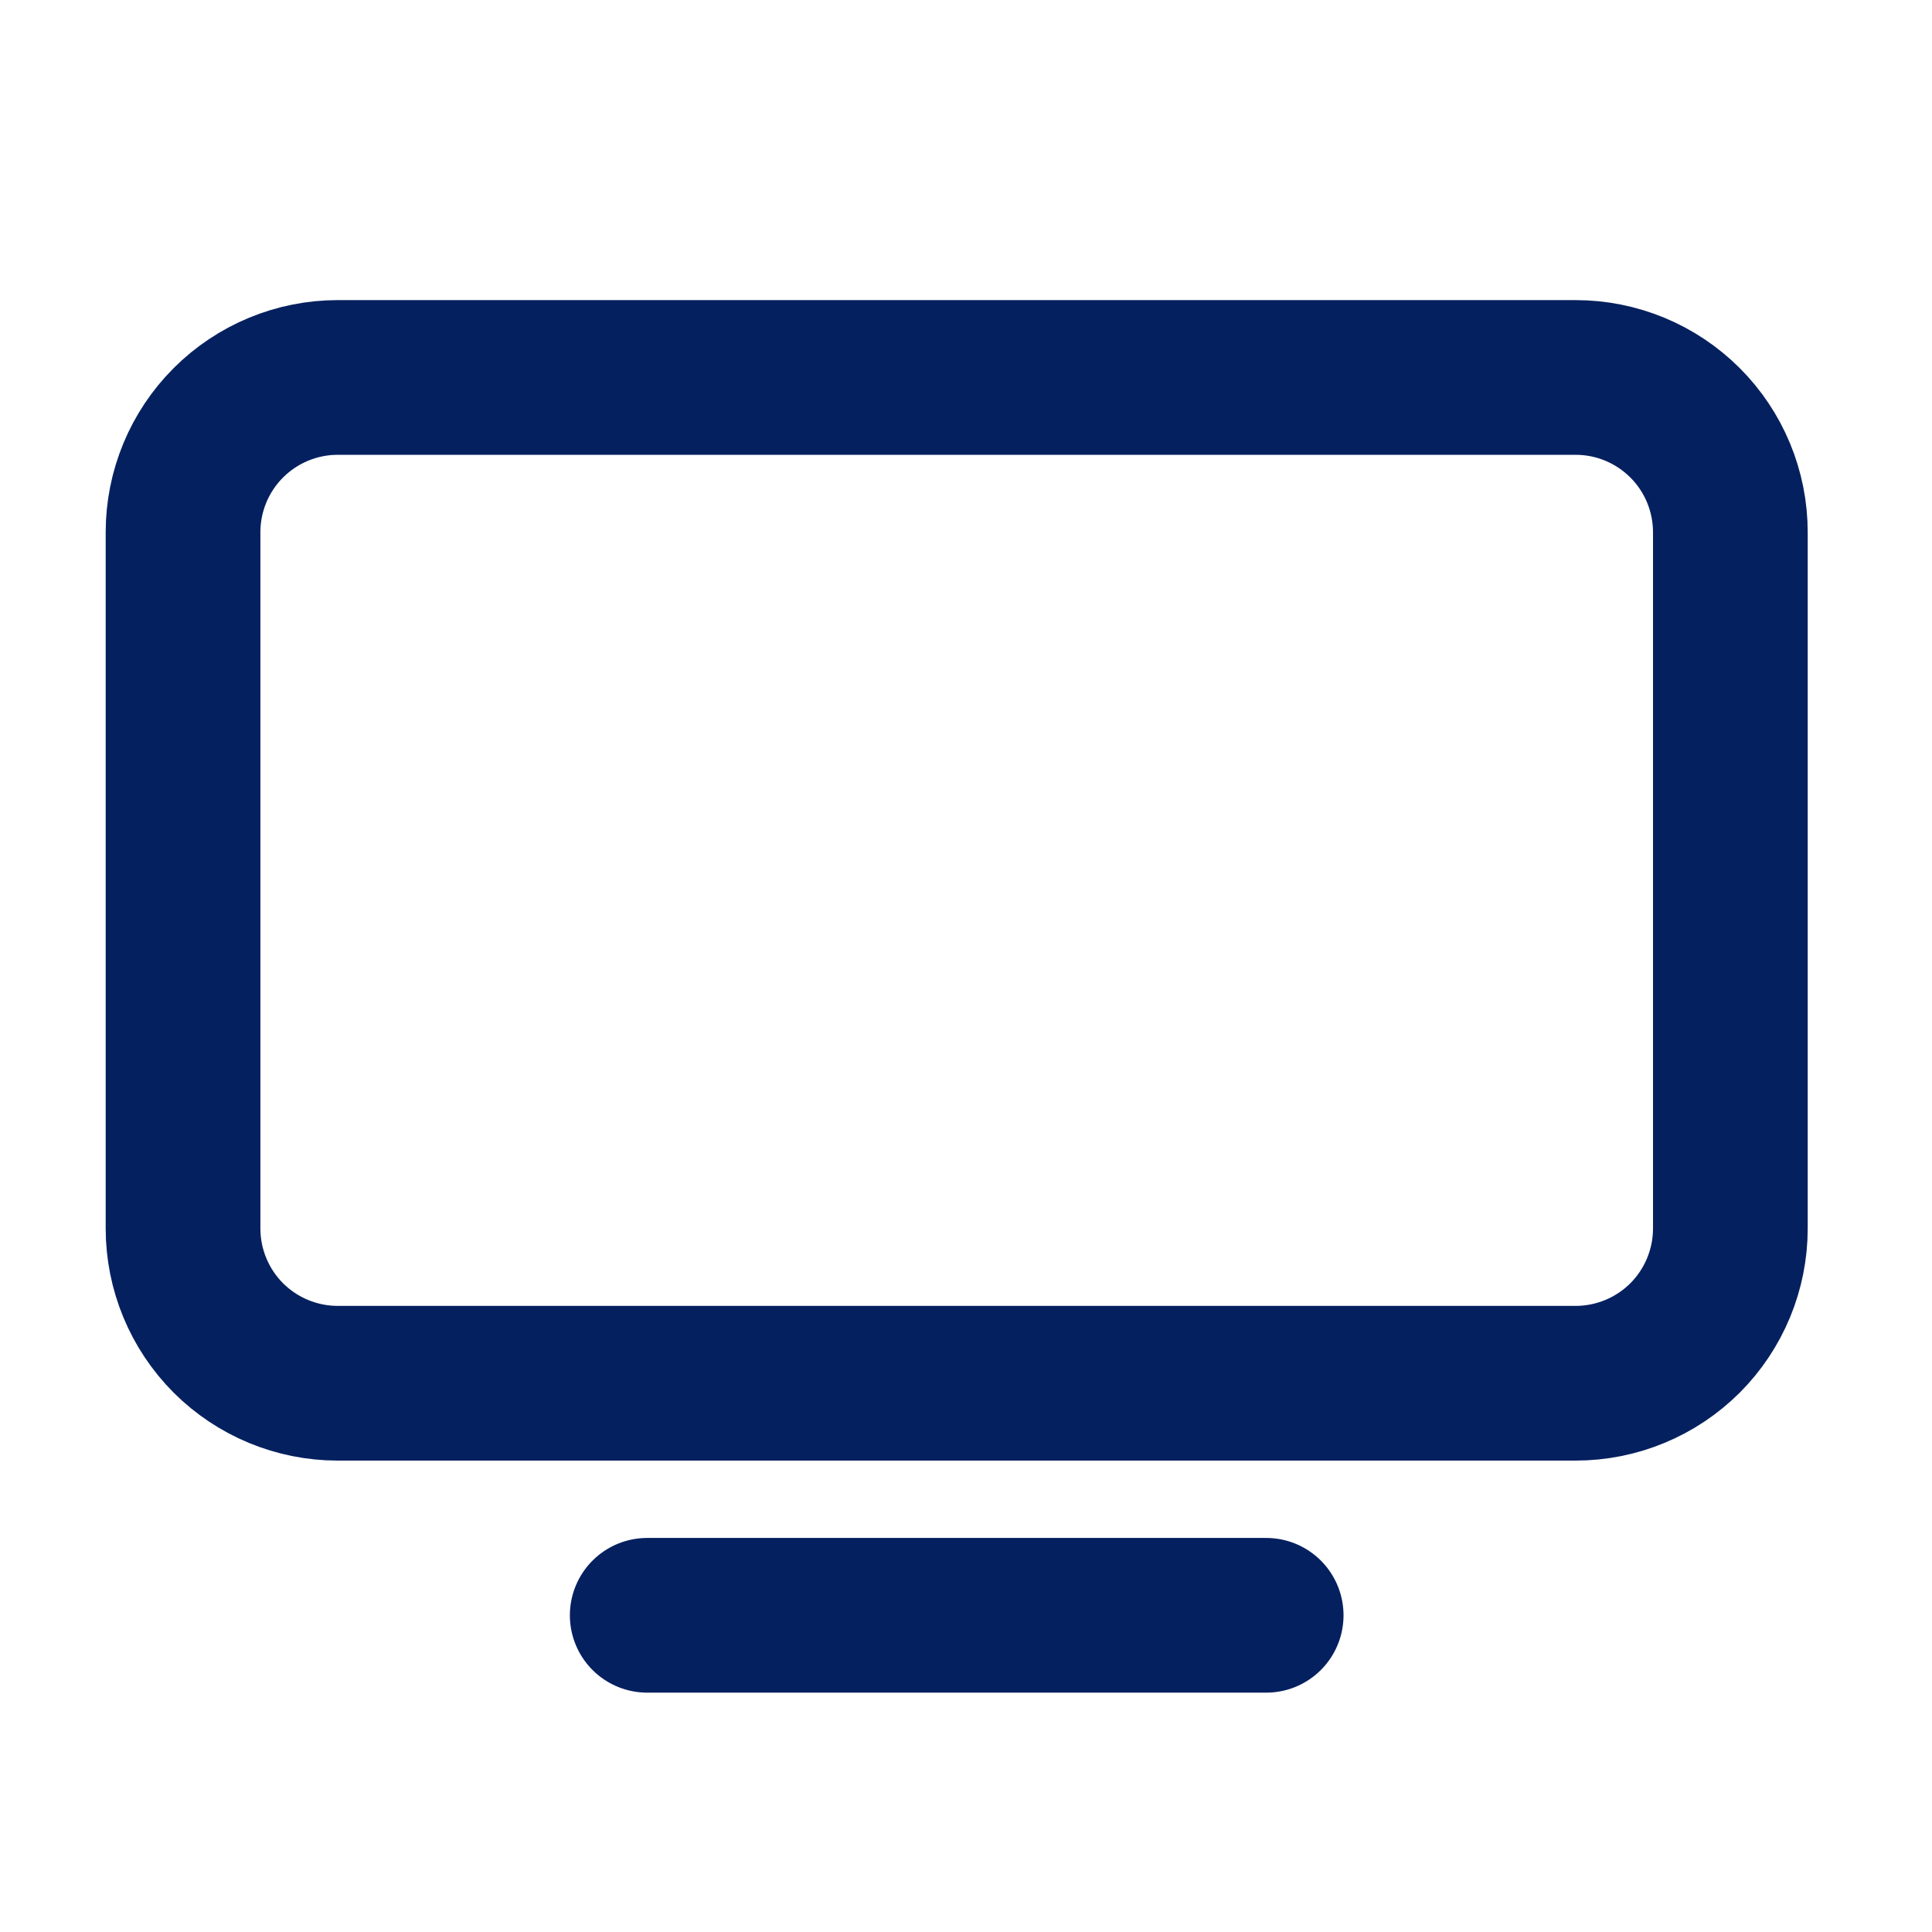 <svg width="27" height="27" viewBox="0 0 27 27" fill="none" xmlns="http://www.w3.org/2000/svg">
<path d="M2.558 7.438C2.558 6.864 2.786 6.314 3.191 5.909C3.597 5.503 4.147 5.275 4.72 5.275H22.019C22.593 5.275 23.143 5.503 23.549 5.909C23.954 6.314 24.182 6.864 24.182 7.438V17.168C24.182 17.742 23.954 18.292 23.549 18.698C23.143 19.103 22.593 19.331 22.019 19.331H4.72C4.147 19.331 3.597 19.103 3.191 18.698C2.786 18.292 2.558 17.742 2.558 17.168V7.438Z" stroke="#05205F" stroke-width="2.162" stroke-linecap="round" stroke-linejoin="round"/>
<path d="M9.045 22.574H17.695" stroke="#05205F" stroke-width="2.162" stroke-linecap="round" stroke-linejoin="round"/>
</svg>
